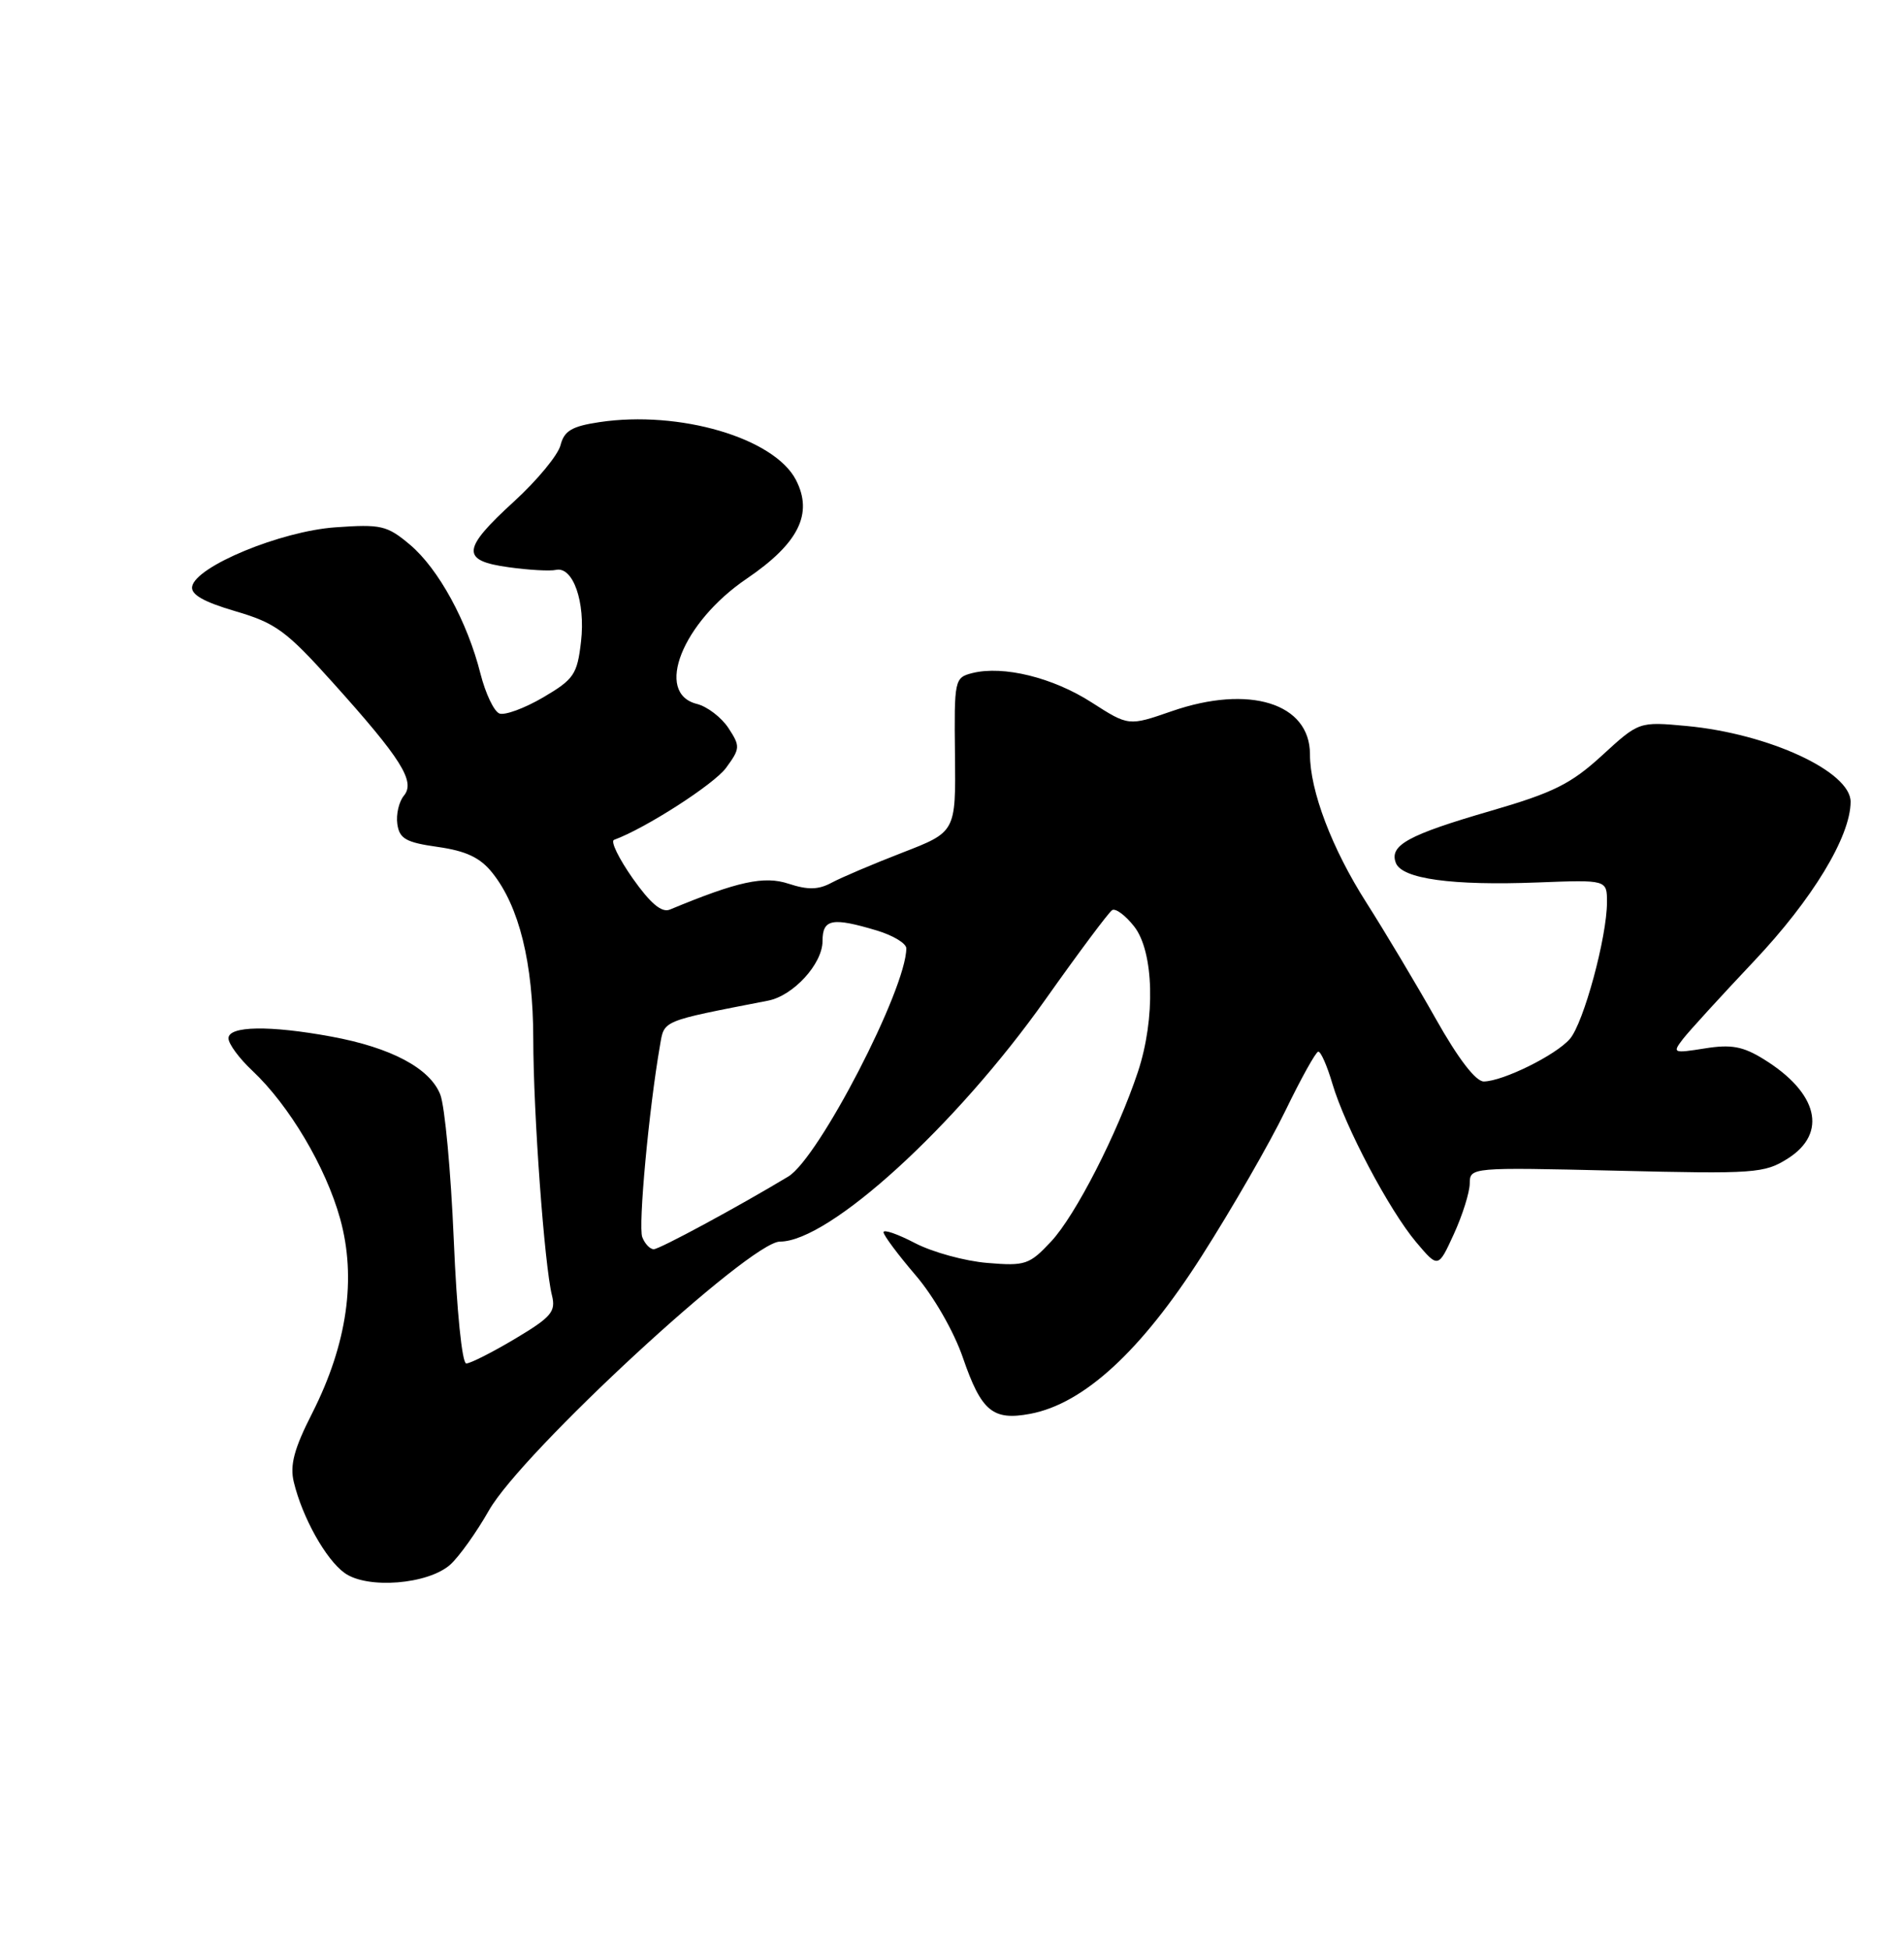 <?xml version="1.0" encoding="UTF-8" standalone="no"?>
<!DOCTYPE svg PUBLIC "-//W3C//DTD SVG 1.1//EN" "http://www.w3.org/Graphics/SVG/1.1/DTD/svg11.dtd" >
<svg xmlns="http://www.w3.org/2000/svg" xmlns:xlink="http://www.w3.org/1999/xlink" version="1.1" viewBox="0 0 250 256">
 <g >
 <path fill="currentColor"
d=" M 59.13 205.40 C 60.29 204.35 62.57 201.16 64.20 198.29 C 68.51 190.68 98.48 163.00 102.41 163.00 C 108.87 163.00 125.49 147.85 137.25 131.24 C 141.64 125.04 145.59 119.75 146.03 119.48 C 146.48 119.21 147.78 120.17 148.92 121.63 C 151.51 124.92 151.74 133.70 149.41 140.72 C 146.73 148.78 141.22 159.56 138.01 162.99 C 135.17 166.03 134.62 166.22 129.64 165.80 C 126.70 165.56 122.44 164.39 120.15 163.20 C 117.87 162.01 116.00 161.36 116.01 161.77 C 116.01 162.17 117.89 164.69 120.19 167.38 C 122.59 170.17 125.26 174.82 126.44 178.27 C 128.86 185.29 130.36 186.53 135.27 185.61 C 142.30 184.29 149.84 177.36 157.78 164.91 C 161.78 158.64 166.73 150.04 168.78 145.81 C 170.83 141.58 172.77 138.09 173.09 138.06 C 173.42 138.03 174.25 139.91 174.94 142.25 C 176.62 147.94 182.39 158.85 185.95 163.08 C 188.84 166.50 188.84 166.50 190.90 162.00 C 192.03 159.53 192.97 156.54 192.98 155.37 C 193.00 153.25 193.13 153.24 212.25 153.69 C 230.41 154.13 231.68 154.04 234.75 152.09 C 240.00 148.76 238.72 143.46 231.59 139.06 C 228.86 137.37 227.32 137.08 223.84 137.64 C 219.68 138.30 219.56 138.25 220.97 136.41 C 221.78 135.36 225.98 130.77 230.29 126.20 C 237.97 118.08 242.97 109.84 242.99 105.27 C 243.01 101.30 232.24 96.32 221.46 95.31 C 215.20 94.73 215.20 94.73 210.35 99.18 C 206.27 102.92 203.95 104.07 195.75 106.45 C 184.87 109.61 182.39 110.97 183.28 113.29 C 184.08 115.38 190.67 116.29 201.93 115.85 C 211.00 115.50 211.00 115.50 211.00 118.44 C 211.00 123.01 207.94 134.29 206.13 136.39 C 204.29 138.52 197.37 141.94 194.83 141.98 C 193.77 141.99 191.46 138.98 188.52 133.75 C 185.96 129.21 181.86 122.35 179.41 118.50 C 174.89 111.42 172.00 103.82 172.00 99.01 C 172.00 92.32 164.02 89.84 153.85 93.37 C 148.19 95.33 148.19 95.33 143.34 92.22 C 138.24 88.94 131.74 87.35 127.68 88.36 C 125.33 88.96 125.28 89.19 125.39 99.10 C 125.50 109.22 125.50 109.22 118.50 111.93 C 114.65 113.42 110.47 115.20 109.20 115.88 C 107.46 116.82 106.09 116.85 103.55 116.02 C 100.33 114.95 96.86 115.71 87.96 119.41 C 86.89 119.86 85.42 118.63 83.08 115.32 C 81.25 112.71 80.14 110.44 80.62 110.26 C 84.77 108.74 93.74 102.97 95.33 100.81 C 97.20 98.26 97.21 97.97 95.64 95.57 C 94.72 94.18 92.86 92.75 91.49 92.41 C 85.89 91.00 89.59 81.71 98.03 75.98 C 104.86 71.34 106.80 67.45 104.51 63.01 C 101.66 57.50 89.22 53.84 78.70 55.42 C 75.09 55.96 74.08 56.56 73.60 58.44 C 73.28 59.73 70.54 63.05 67.51 65.82 C 60.61 72.12 60.49 73.61 66.80 74.47 C 69.44 74.84 72.22 74.99 72.98 74.82 C 75.23 74.30 76.89 79.02 76.29 84.23 C 75.79 88.55 75.36 89.18 71.31 91.56 C 68.86 92.99 66.28 93.94 65.57 93.67 C 64.86 93.39 63.75 91.05 63.09 88.46 C 61.37 81.61 57.57 74.66 53.83 71.51 C 50.82 68.98 50.04 68.80 44.02 69.23 C 36.86 69.74 25.71 74.35 25.23 77.00 C 25.04 78.05 26.74 79.02 30.90 80.24 C 36.19 81.79 37.59 82.81 43.67 89.58 C 52.70 99.62 54.58 102.60 53.03 104.46 C 52.38 105.25 51.99 106.92 52.17 108.19 C 52.45 110.11 53.30 110.60 57.50 111.19 C 61.21 111.72 63.05 112.59 64.64 114.58 C 68.17 118.99 70.00 126.41 70.02 136.36 C 70.03 146.23 71.48 166.07 72.47 170.05 C 73.01 172.19 72.40 172.91 67.64 175.75 C 64.64 177.54 61.75 179.00 61.22 179.00 C 60.67 179.00 59.97 172.07 59.58 162.75 C 59.20 153.81 58.41 145.24 57.81 143.70 C 56.46 140.25 51.38 137.54 43.53 136.09 C 35.41 134.59 30.00 134.68 30.00 136.31 C 30.00 137.04 31.41 138.95 33.13 140.56 C 37.97 145.11 42.77 153.19 44.66 159.99 C 46.83 167.81 45.59 176.45 41.00 185.51 C 38.61 190.20 38.04 192.35 38.58 194.58 C 39.70 199.21 42.77 204.72 45.24 206.50 C 48.21 208.65 56.22 208.01 59.13 205.40 Z  M 84.33 162.41 C 83.78 160.98 85.20 145.63 86.65 137.30 C 87.24 133.90 86.67 134.13 100.84 131.37 C 104.17 130.73 108.00 126.53 108.00 123.55 C 108.00 120.64 109.26 120.40 115.13 122.16 C 117.26 122.80 119.00 123.85 119.00 124.50 C 119.00 129.83 107.50 152.05 103.50 154.46 C 96.91 158.43 86.60 164.00 85.84 164.00 C 85.34 164.00 84.66 163.28 84.33 162.41 Z "/>
</g>
</svg>